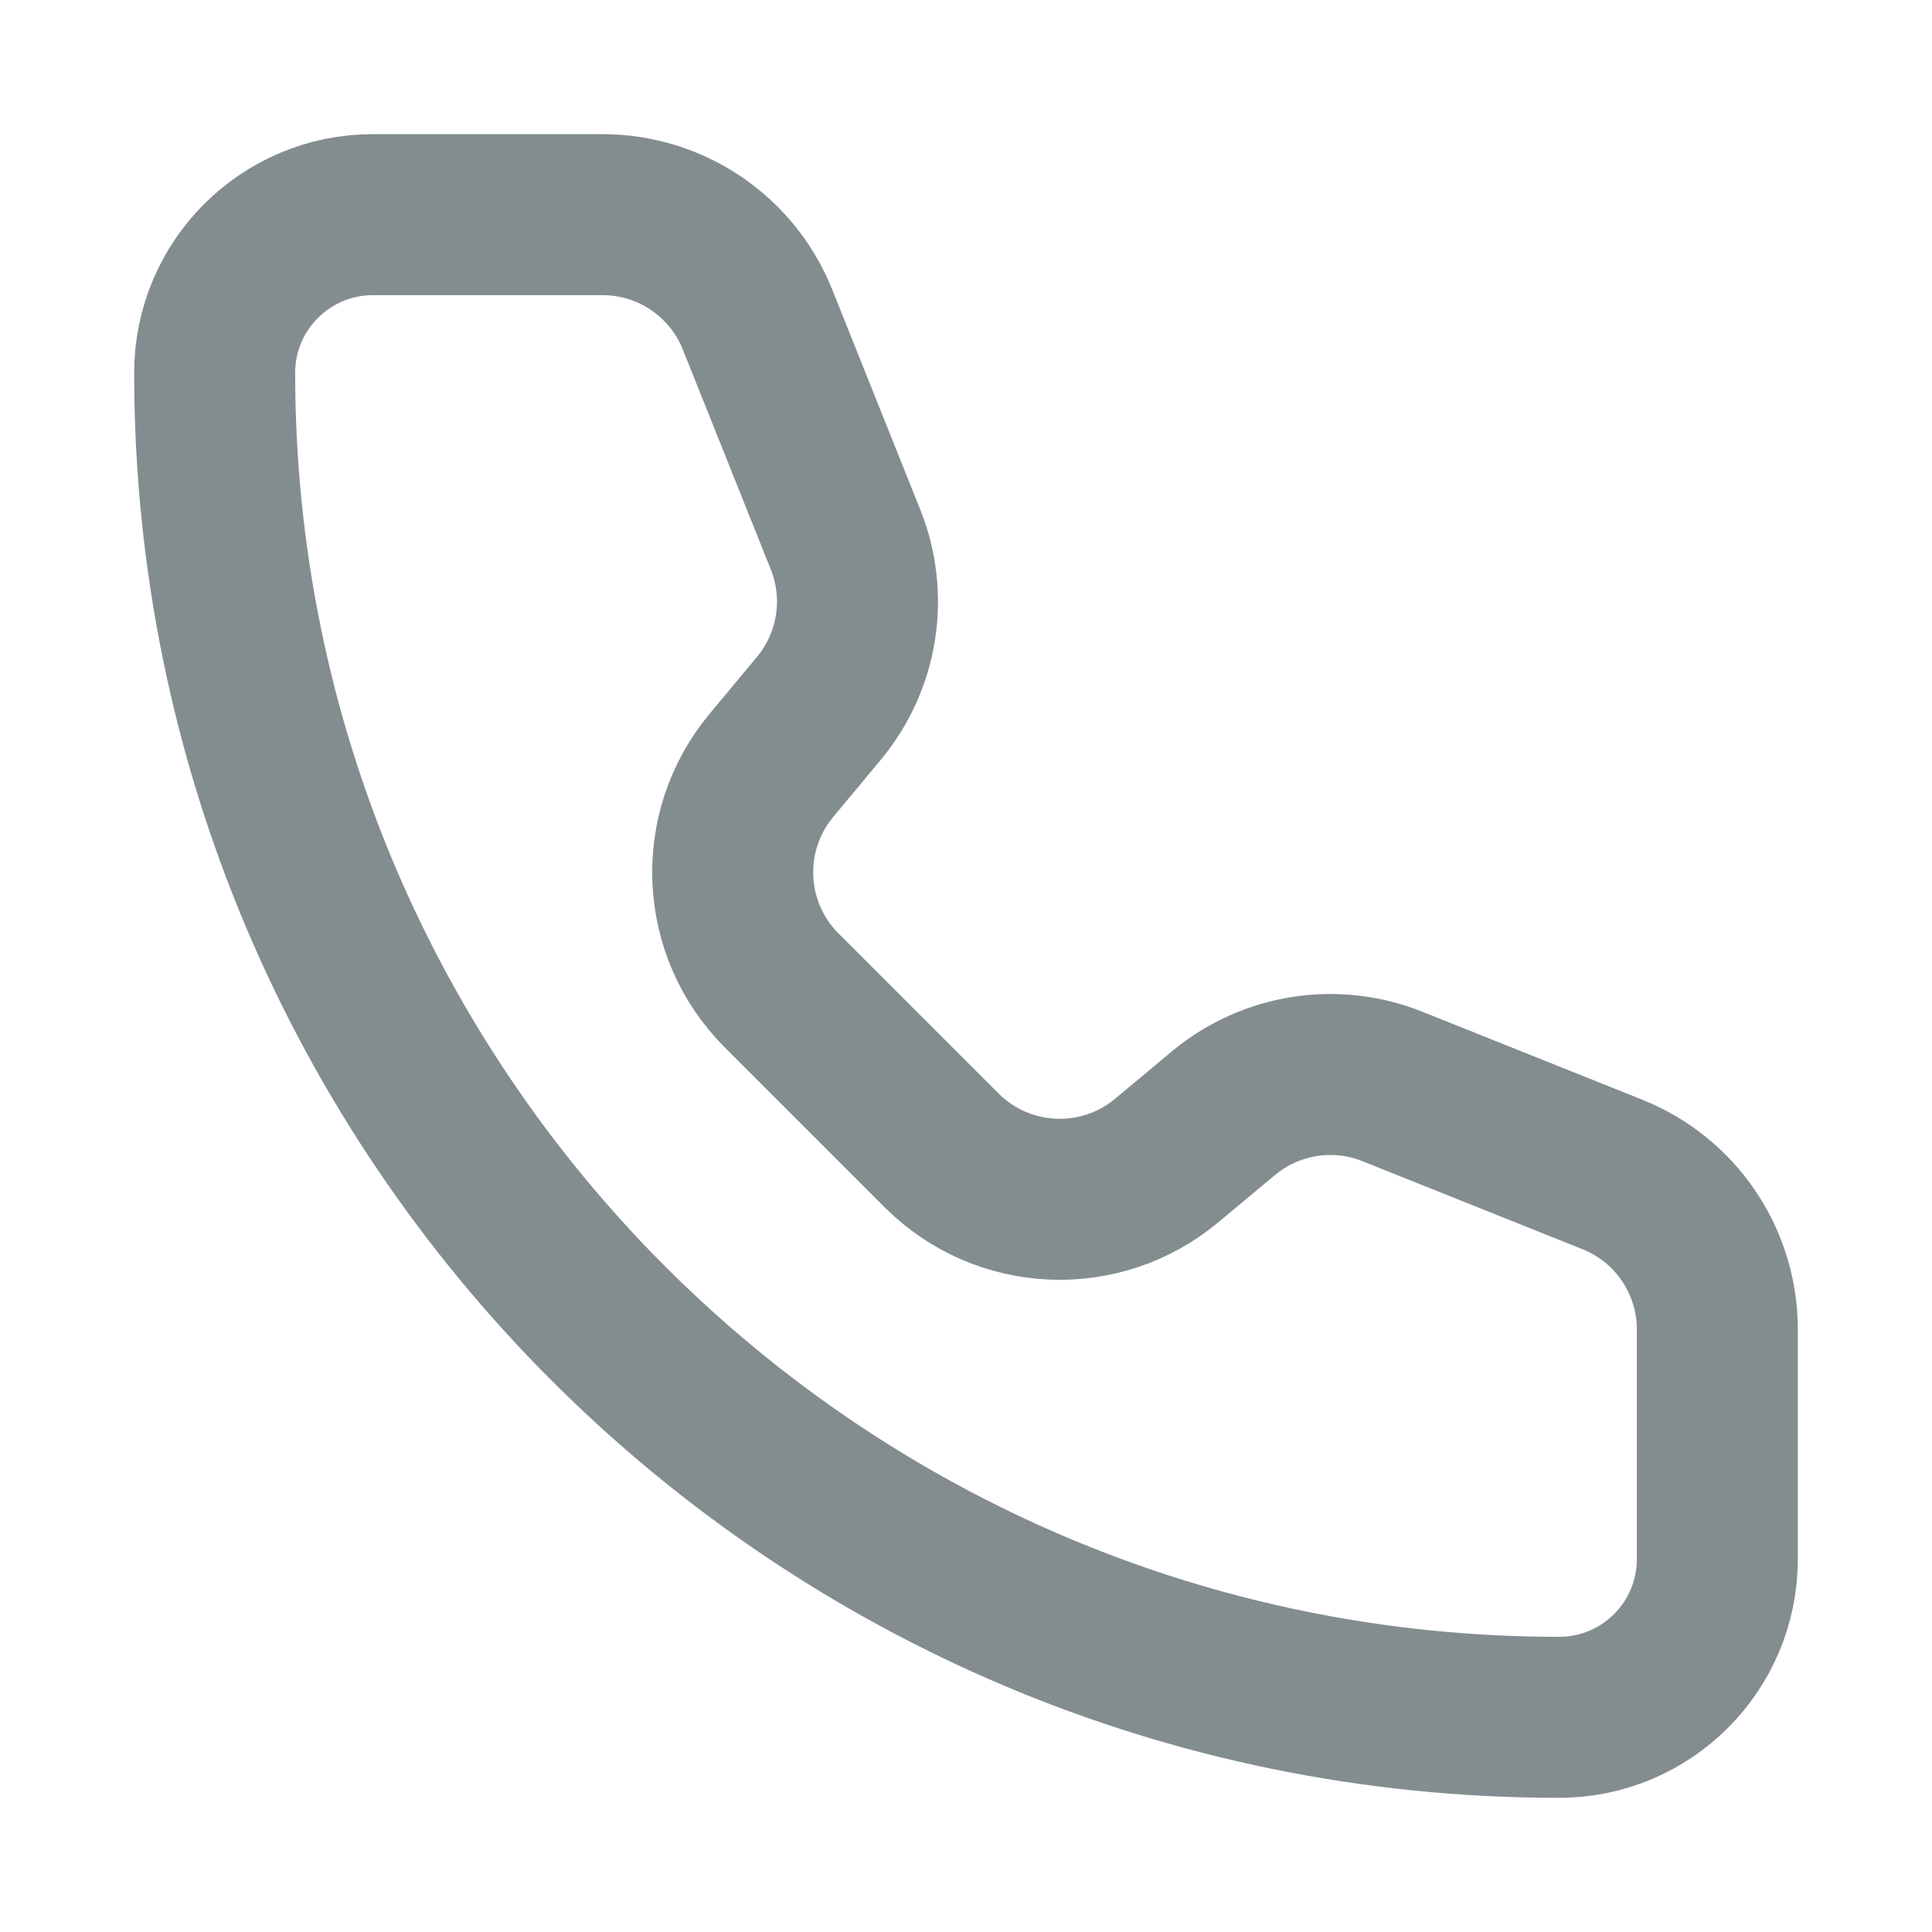 <svg width="18" height="18" viewBox="0 0 18 18" fill="none" xmlns="http://www.w3.org/2000/svg">
<path d="M5.614 2H3.474C2.66 2 2 2.66 2 3.474C2 10.392 7.608 16 14.526 16C15.34 16 16 15.34 16 14.526V12.386C16 11.75 15.613 11.178 15.022 10.942L12.972 10.122C12.442 9.91 11.838 10.006 11.399 10.371L10.869 10.813C10.251 11.328 9.342 11.287 8.773 10.718L7.282 9.227C6.713 8.658 6.672 7.749 7.187 7.131L7.628 6.601C7.994 6.162 8.09 5.558 7.878 5.028L7.058 2.978C6.822 2.387 6.25 2 5.614 2Z" stroke="#838D8F" stroke-width="1.5" stroke-linecap="round" stroke-linejoin="round"/>
</svg>
